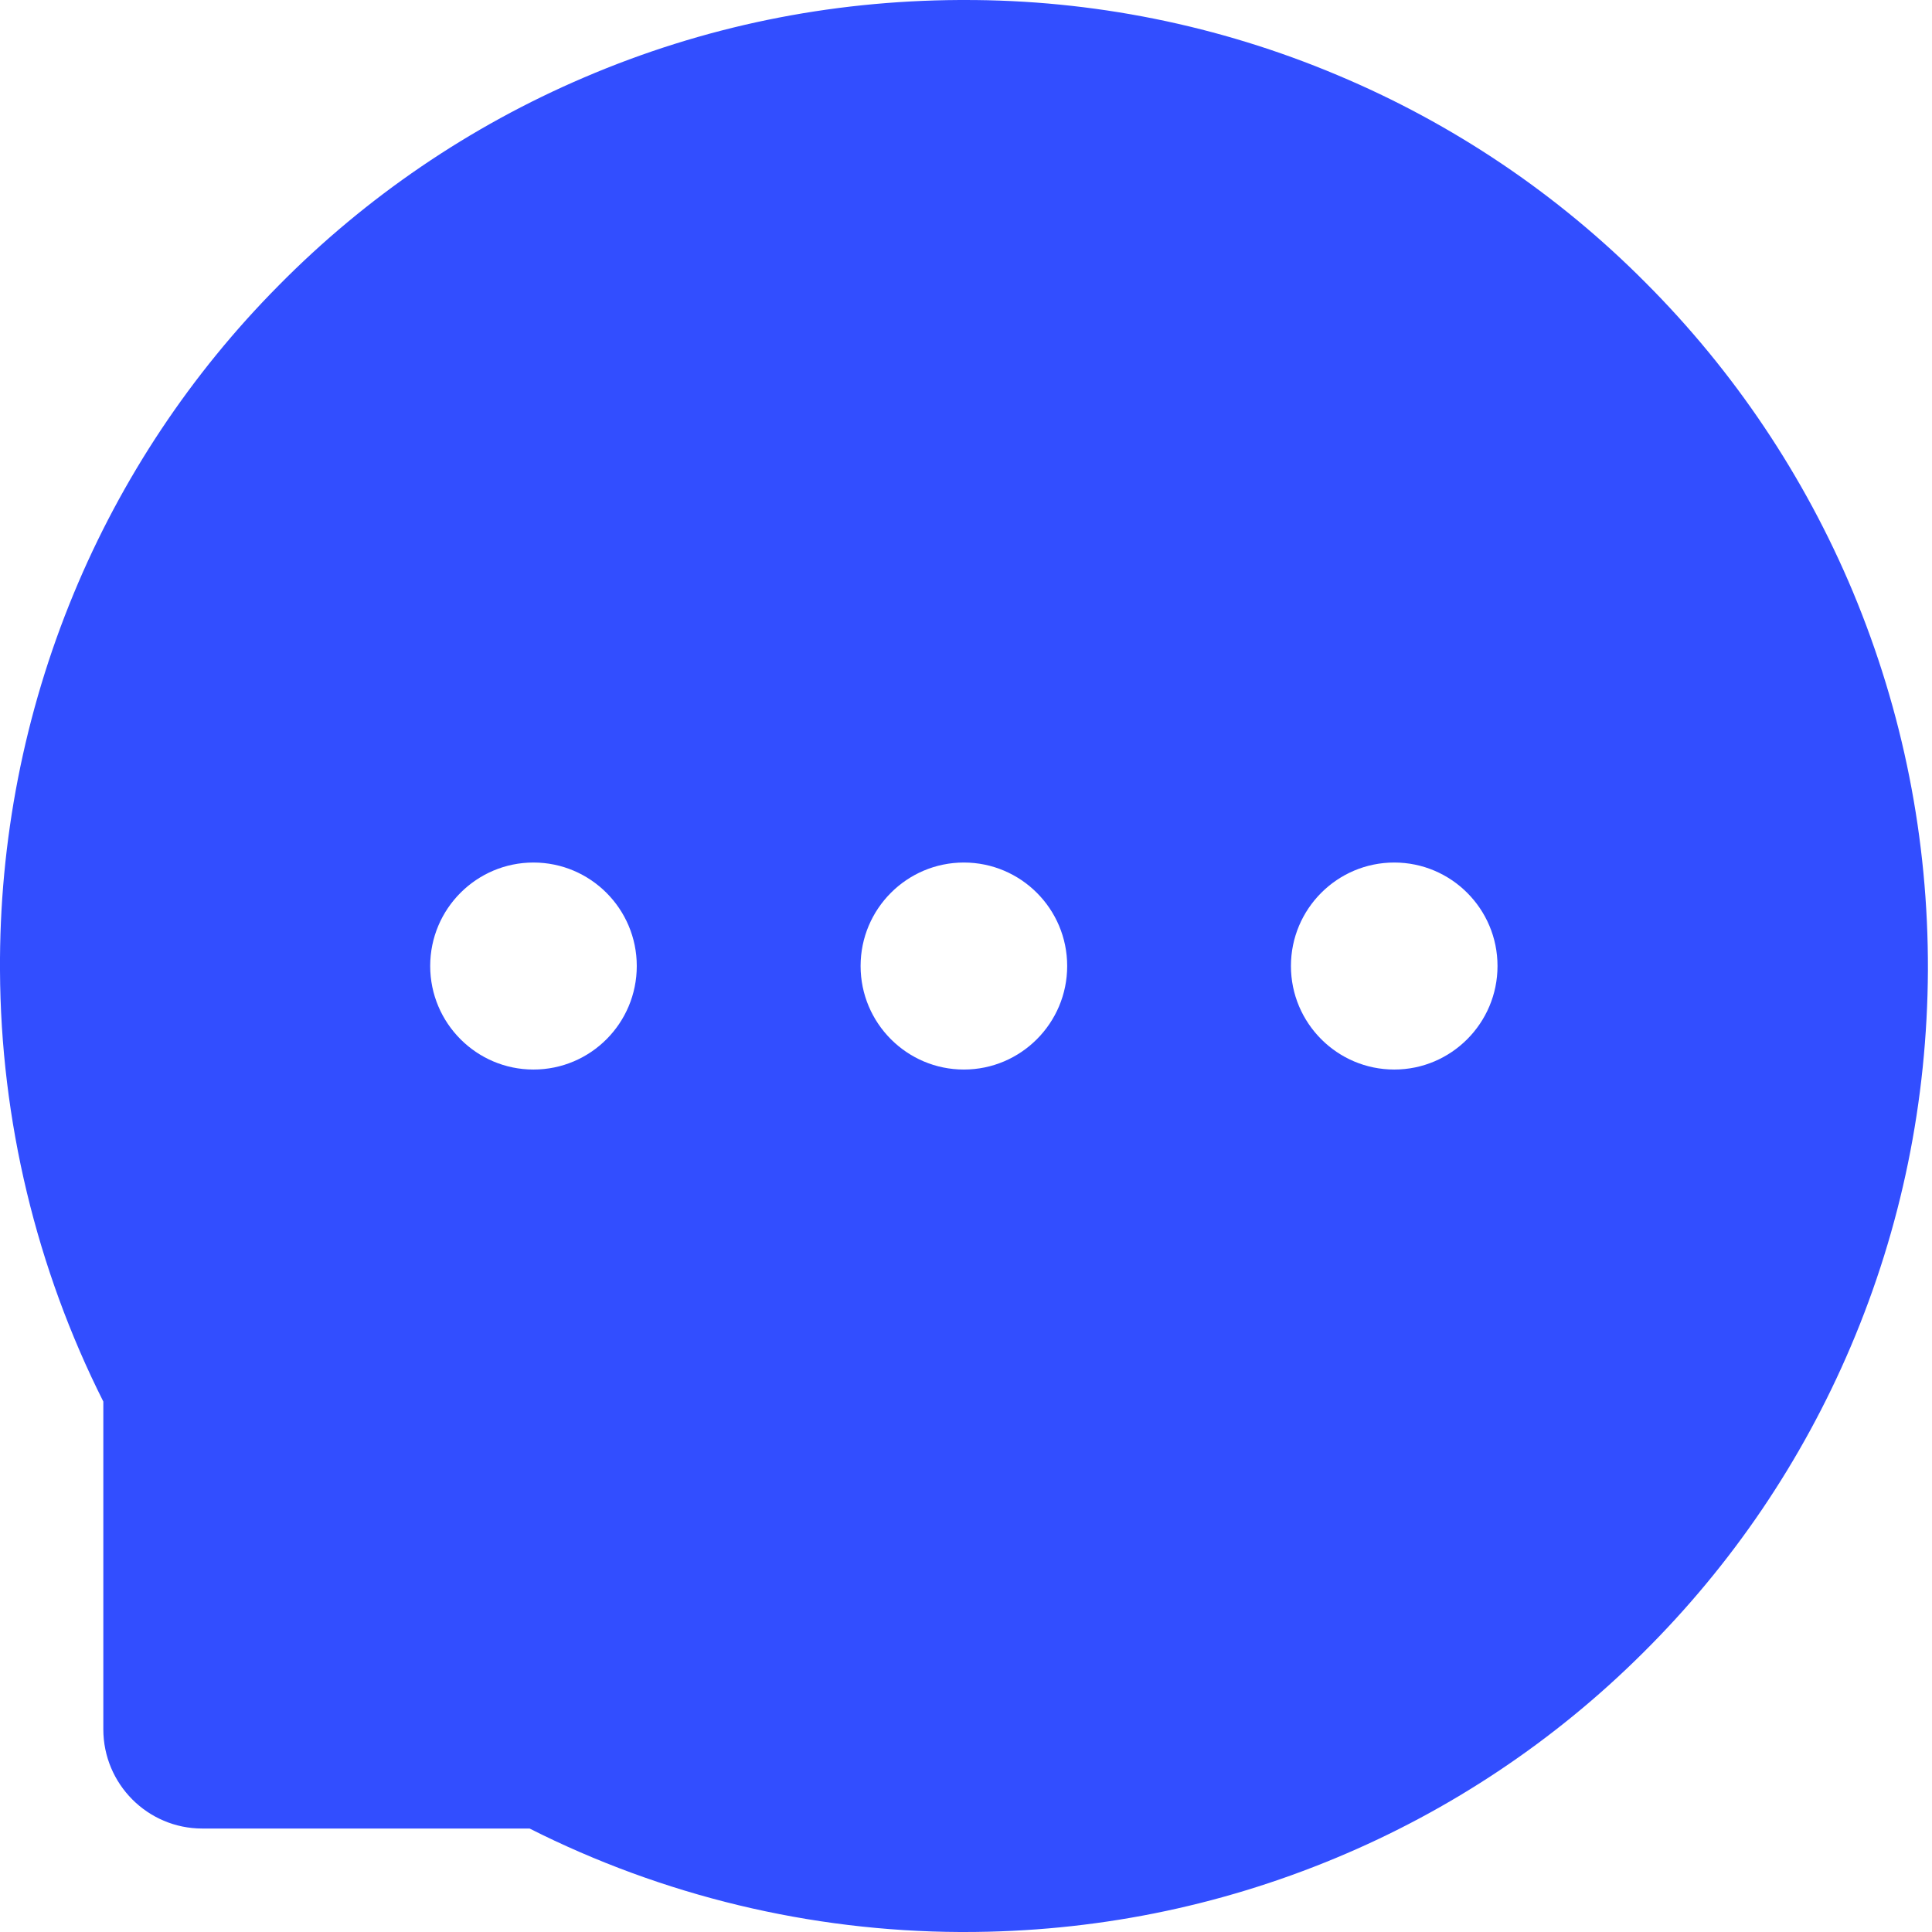 <svg width="27" height="27" viewBox="0 0 27 27" fill="none" xmlns="http://www.w3.org/2000/svg">
<path d="M25.894 8.269C25.218 6.655 24.235 5.189 22.998 3.951C21.766 2.71 20.302 1.725 18.689 1.049C17.037 0.353 15.263 -0.004 13.47 2.77513e-05H13.41C11.587 0.009 9.824 0.371 8.164 1.082C6.565 1.765 5.115 2.752 3.894 3.99C2.669 5.225 1.697 6.686 1.031 8.293C0.339 9.963 -0.011 11.755 0 13.563C0.009 15.655 0.51 17.731 1.444 19.587V24.167C1.444 24.933 2.064 25.554 2.827 25.554H7.401C9.266 26.495 11.324 26.99 13.413 27H13.476C15.278 27 17.023 26.651 18.668 25.966C20.273 25.299 21.731 24.324 22.962 23.098C24.204 21.865 25.18 20.425 25.864 18.819C26.572 17.155 26.934 15.386 26.943 13.56C26.949 11.725 26.593 9.944 25.894 8.269ZM7.455 14.947C6.66 14.947 6.012 14.299 6.012 13.5C6.012 12.701 6.66 12.054 7.455 12.054C8.251 12.054 8.899 12.701 8.899 13.5C8.899 14.299 8.254 14.947 7.455 14.947ZM13.47 14.947C12.675 14.947 12.027 14.299 12.027 13.5C12.027 12.701 12.675 12.054 13.47 12.054C14.266 12.054 14.914 12.701 14.914 13.5C14.914 14.299 14.266 14.947 13.47 14.947ZM19.485 14.947C18.689 14.947 18.041 14.299 18.041 13.5C18.041 12.701 18.689 12.054 19.485 12.054C20.28 12.054 20.928 12.701 20.928 13.5C20.928 14.299 20.28 14.947 19.485 14.947Z" fill="#324EFF"/>
</svg>
